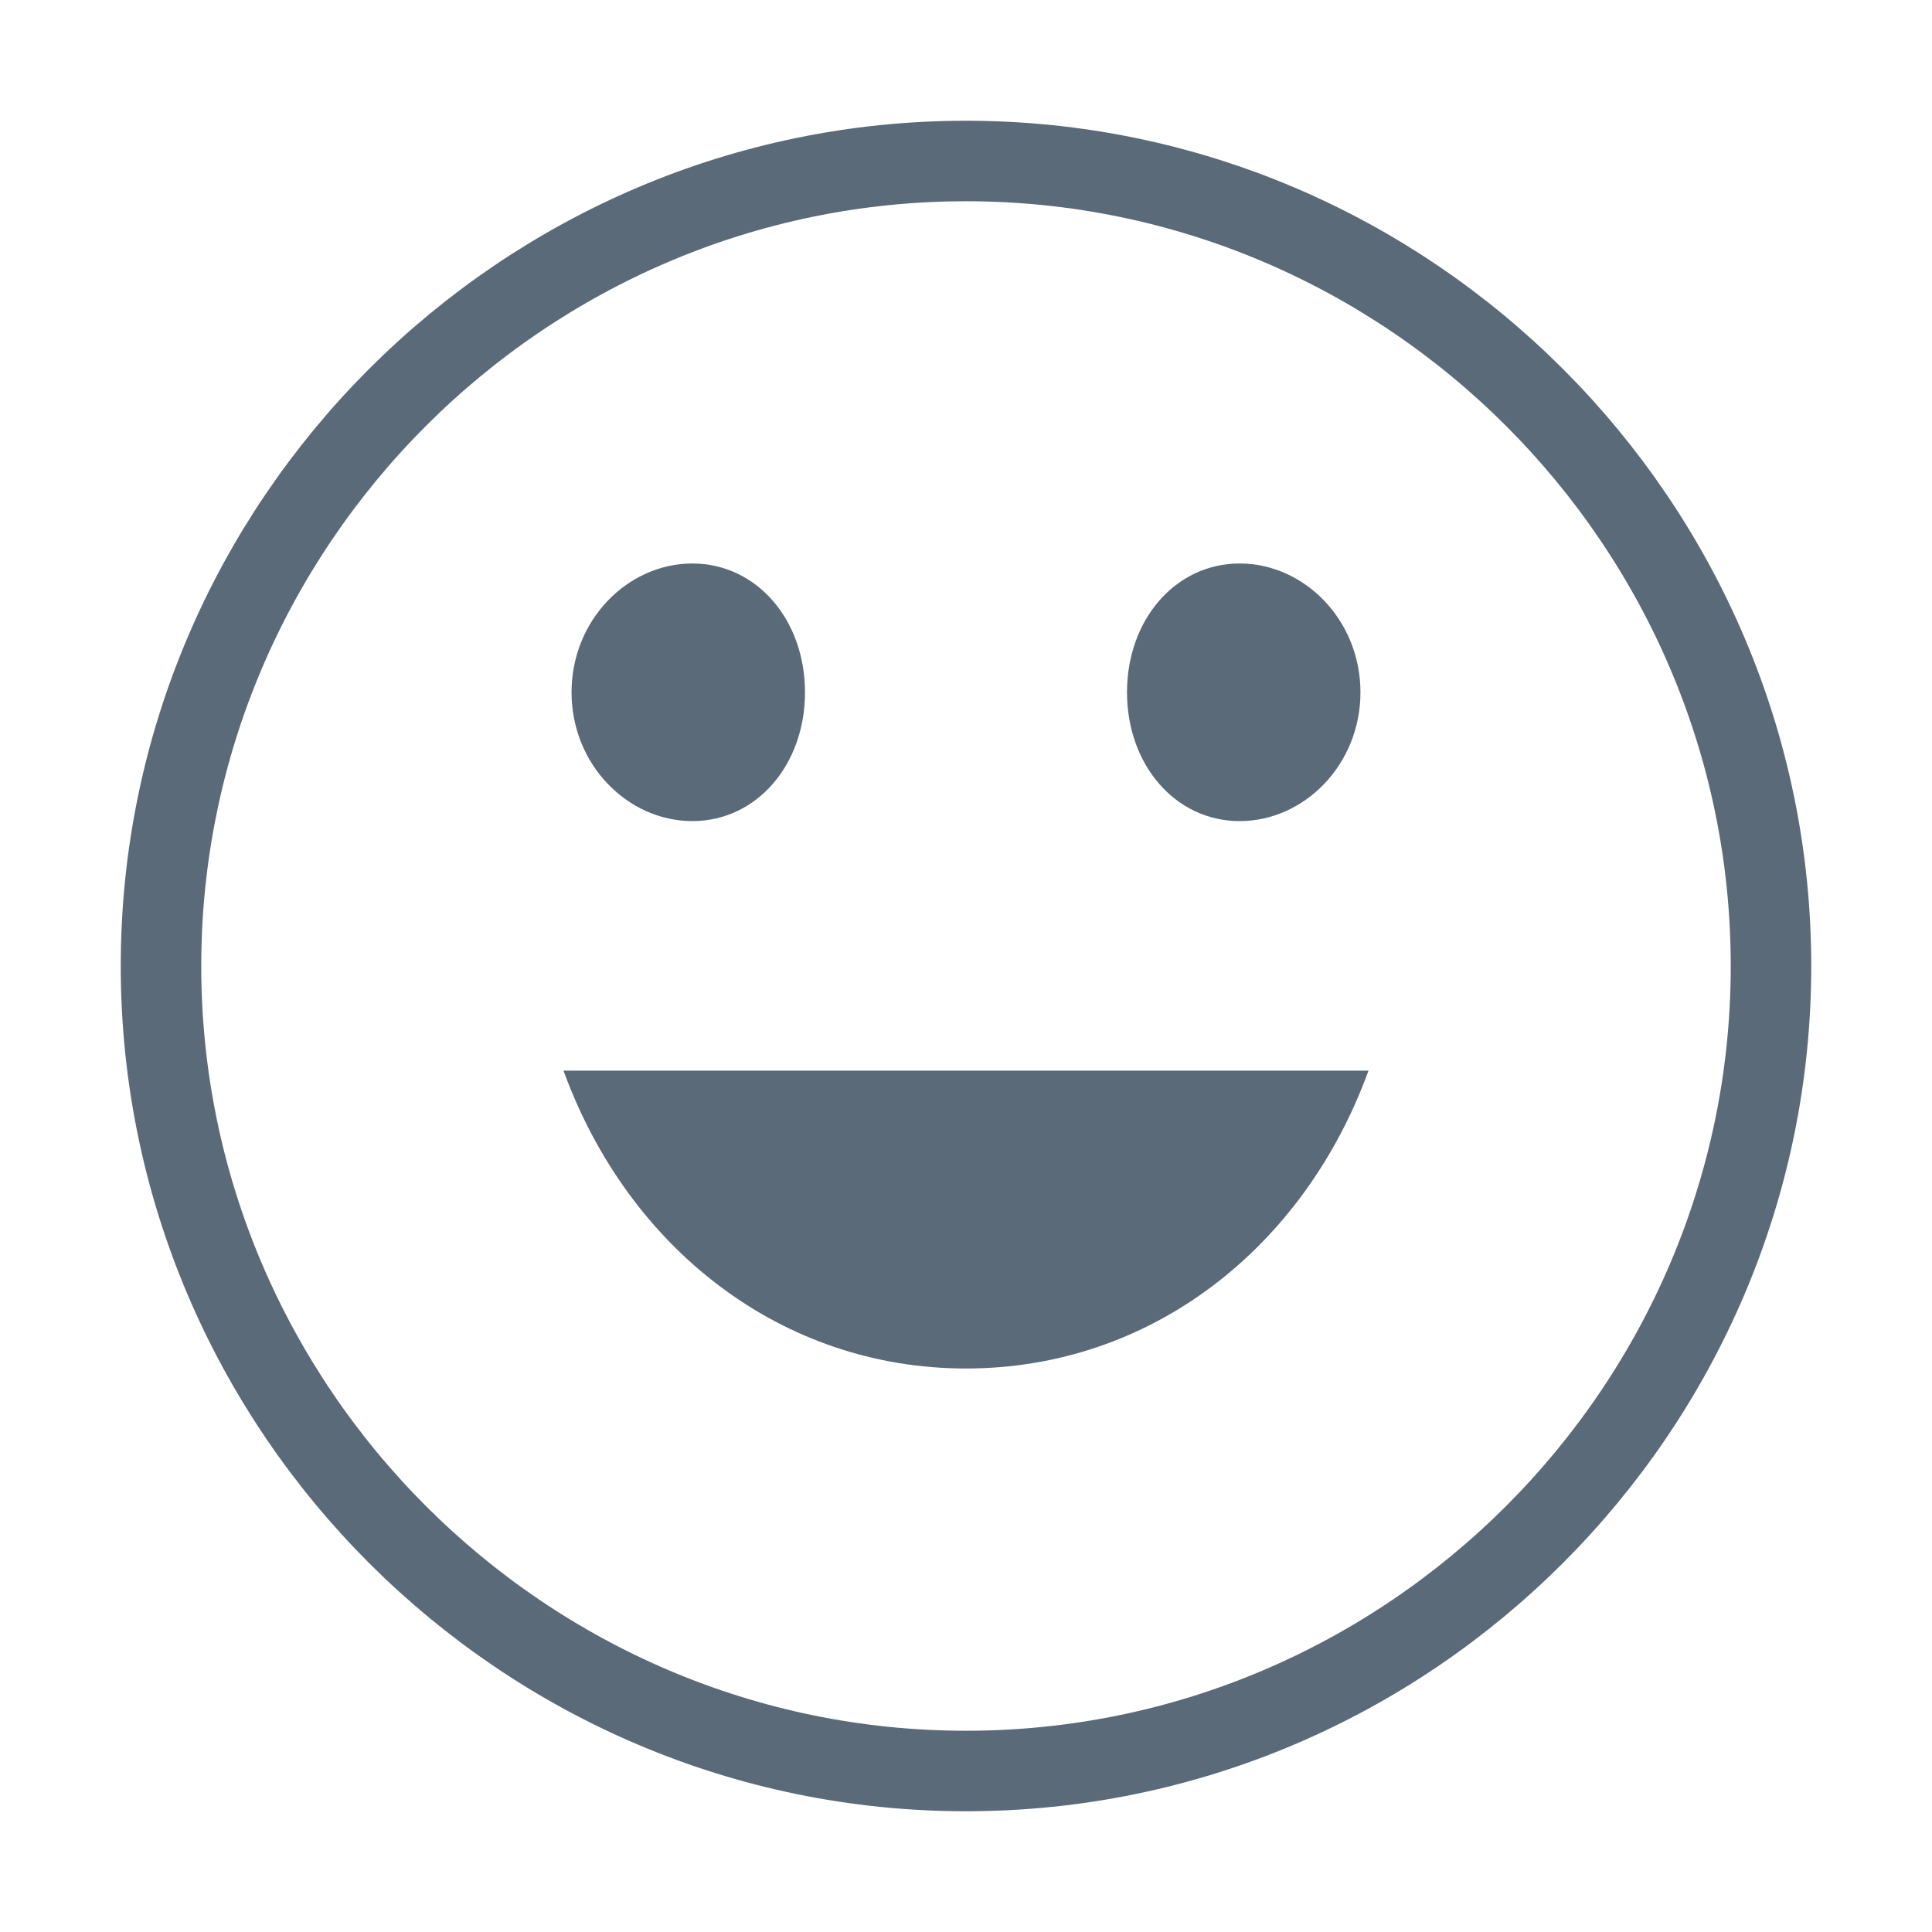 <svg fill="none" height="24" viewBox="0 0 24 24" width="24" xmlns="http://www.w3.org/2000/svg"><path d="m12 2c-5.5 0-10 4.5-10 10s4.5 10 10 10 10-4.5 10-10-4.5-10-10-10z" stroke="#5b6a78"/><g fill="#5b6a78"><path d="m12 17c2.3 0 4.2-1.5 5-3.7h-10c.8 2.2 2.7 3.7 5 3.7z"/><path d="m8.6 10.2c.8 0 1.4-.7 1.4-1.6s-.6-1.6-1.4-1.6-1.5.7-1.5 1.6.7 1.6 1.5 1.6z"/><path d="m15.4 10.2c.8 0 1.5-.7 1.5-1.6s-.7-1.6-1.5-1.6-1.4.7-1.4 1.6.6 1.6 1.4 1.6z"/></g></svg>